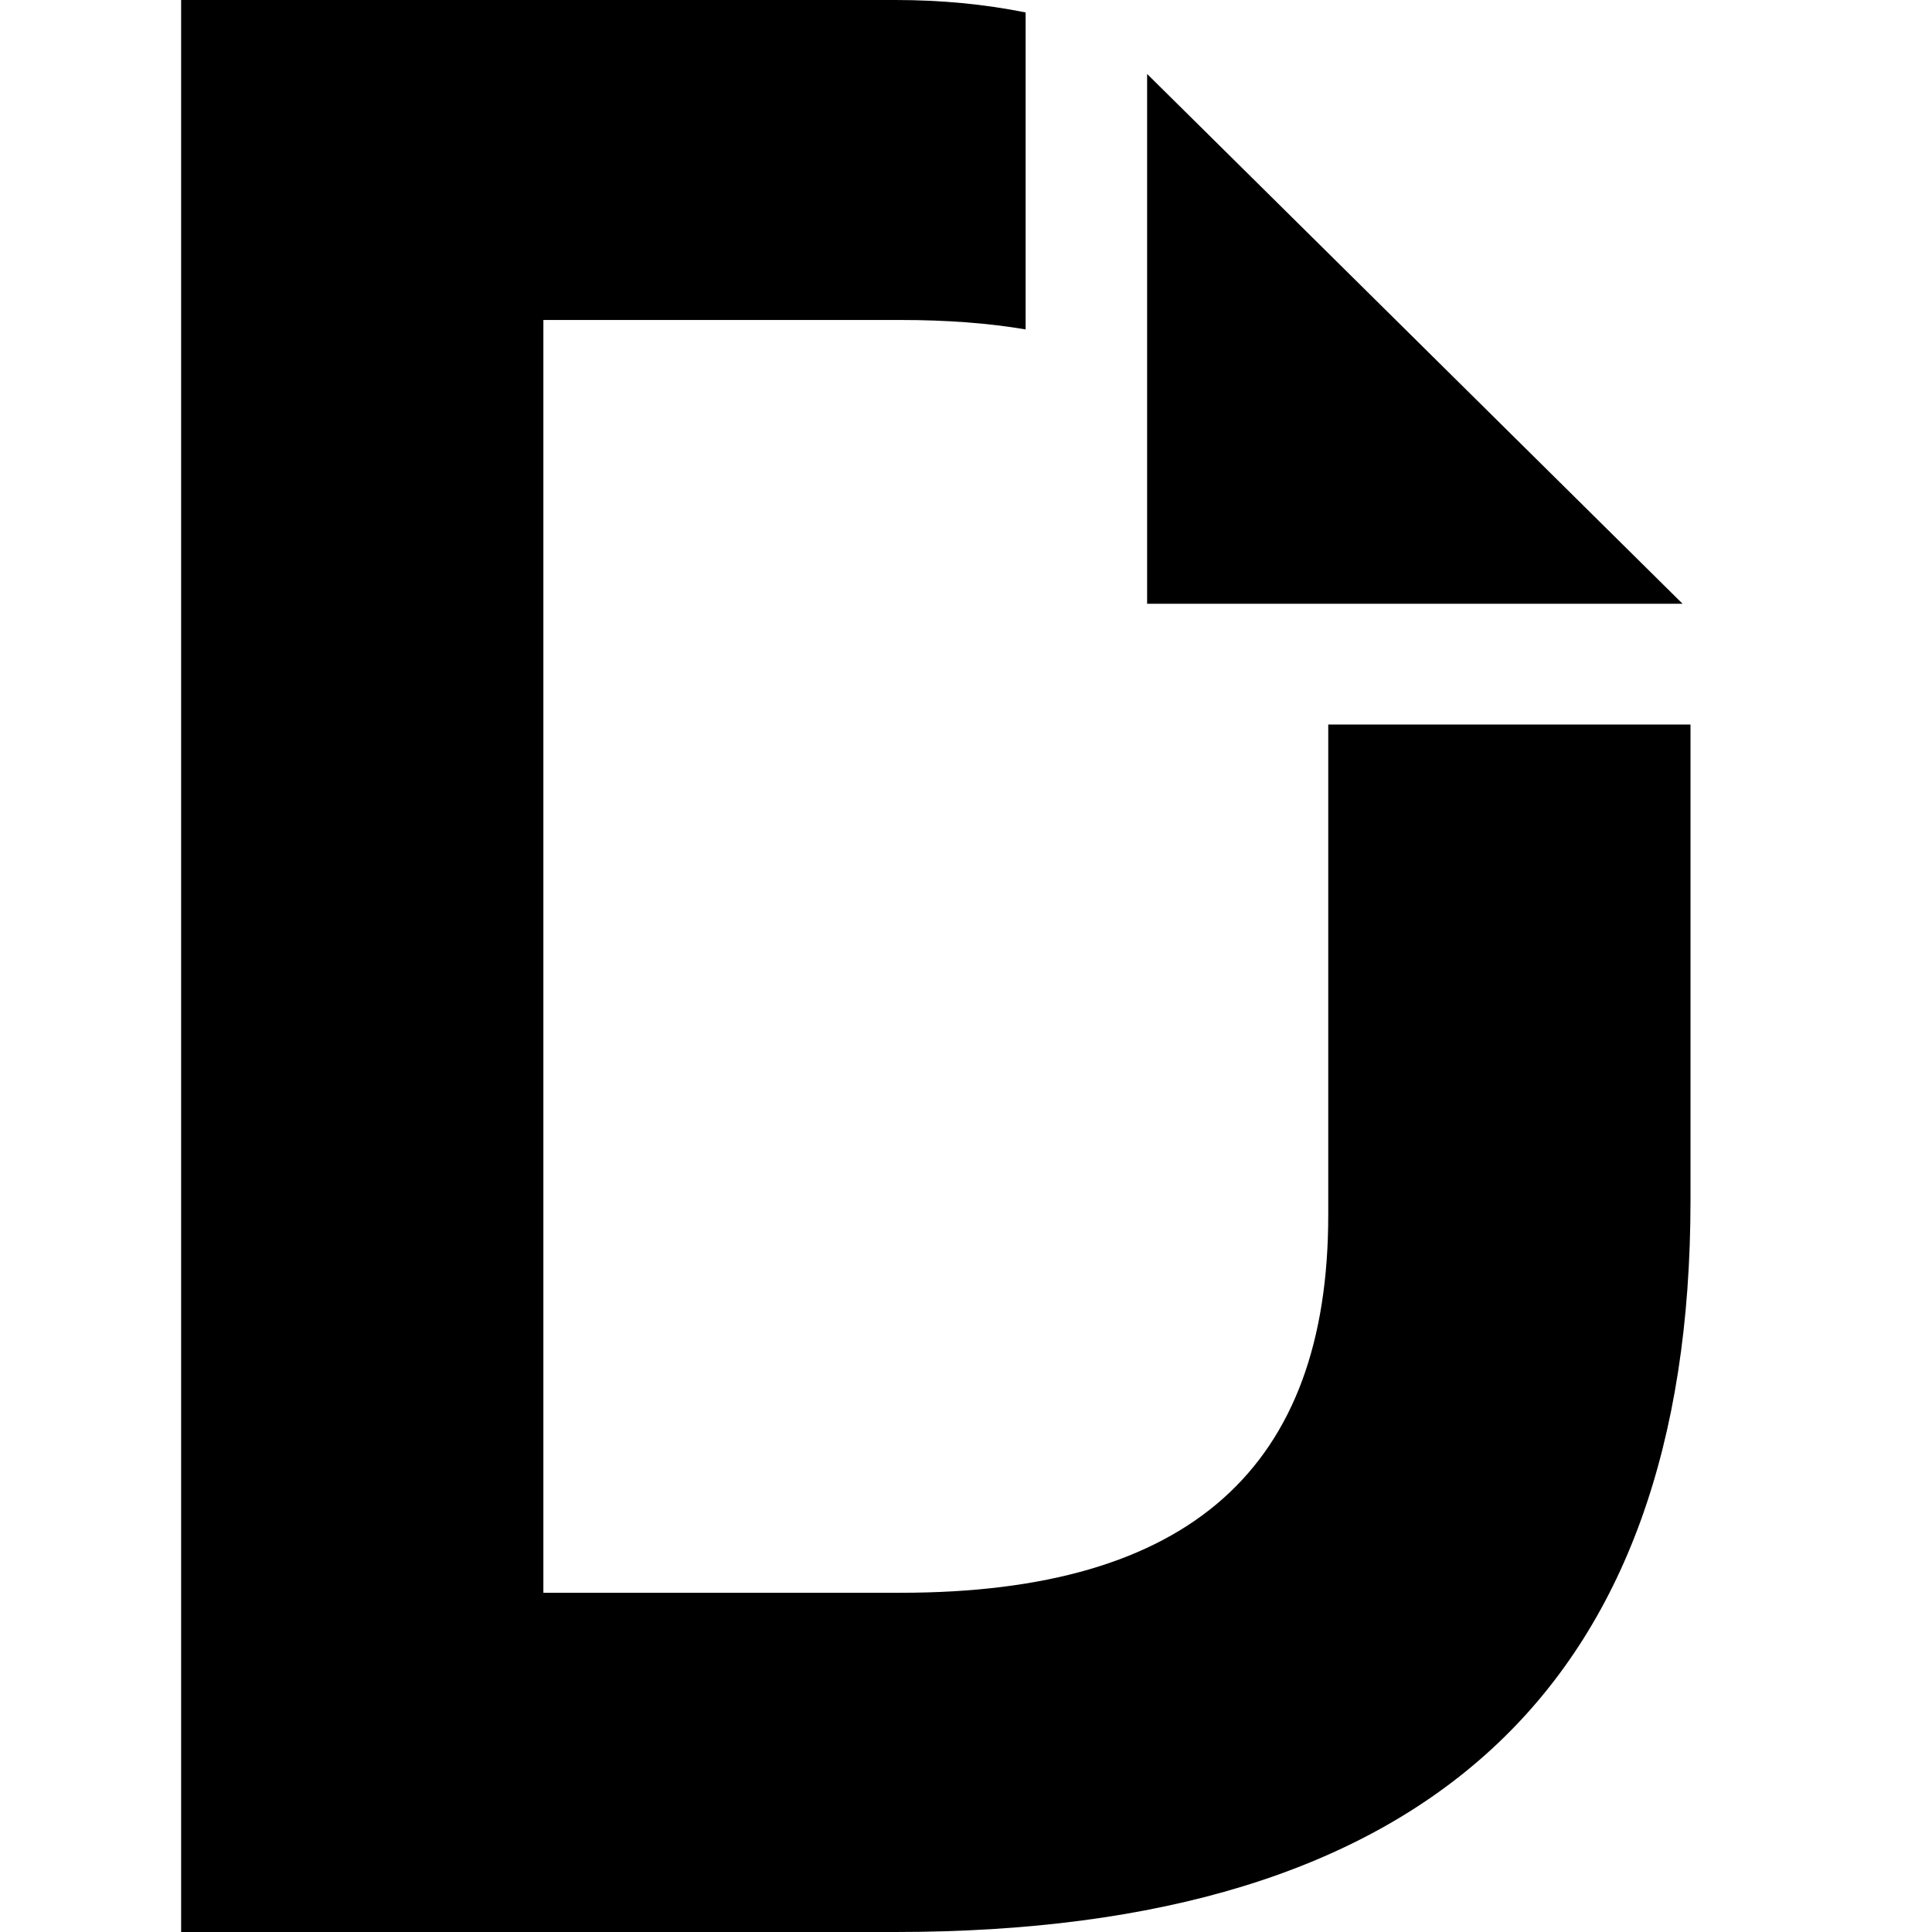 <?xml version="1.0" standalone="no"?><!DOCTYPE svg PUBLIC "-//W3C//DTD SVG 1.1//EN" "http://www.w3.org/Graphics/SVG/1.1/DTD/svg11.dtd">
<svg t="1583752001956" class="icon" viewBox="0 0 1024 1024" version="1.1" xmlns="http://www.w3.org/2000/svg" p-id="9290"
     width="200" height="200"><defs><style type="text/css"></style></defs><path d="M891.8 320H608V39.2L891.8 320zM704 384v260c0 133.6-73 200.2-226.6 200.2H288V169.6h189.4c24 0 46.2 1.6 66.2 5v-168C521.8 2.2 498.8 0 474.4 0H96v1024h378.4C755.4 1024 896 894.8 896 636.2V384h-192z" p-id="9291"></path></svg>

